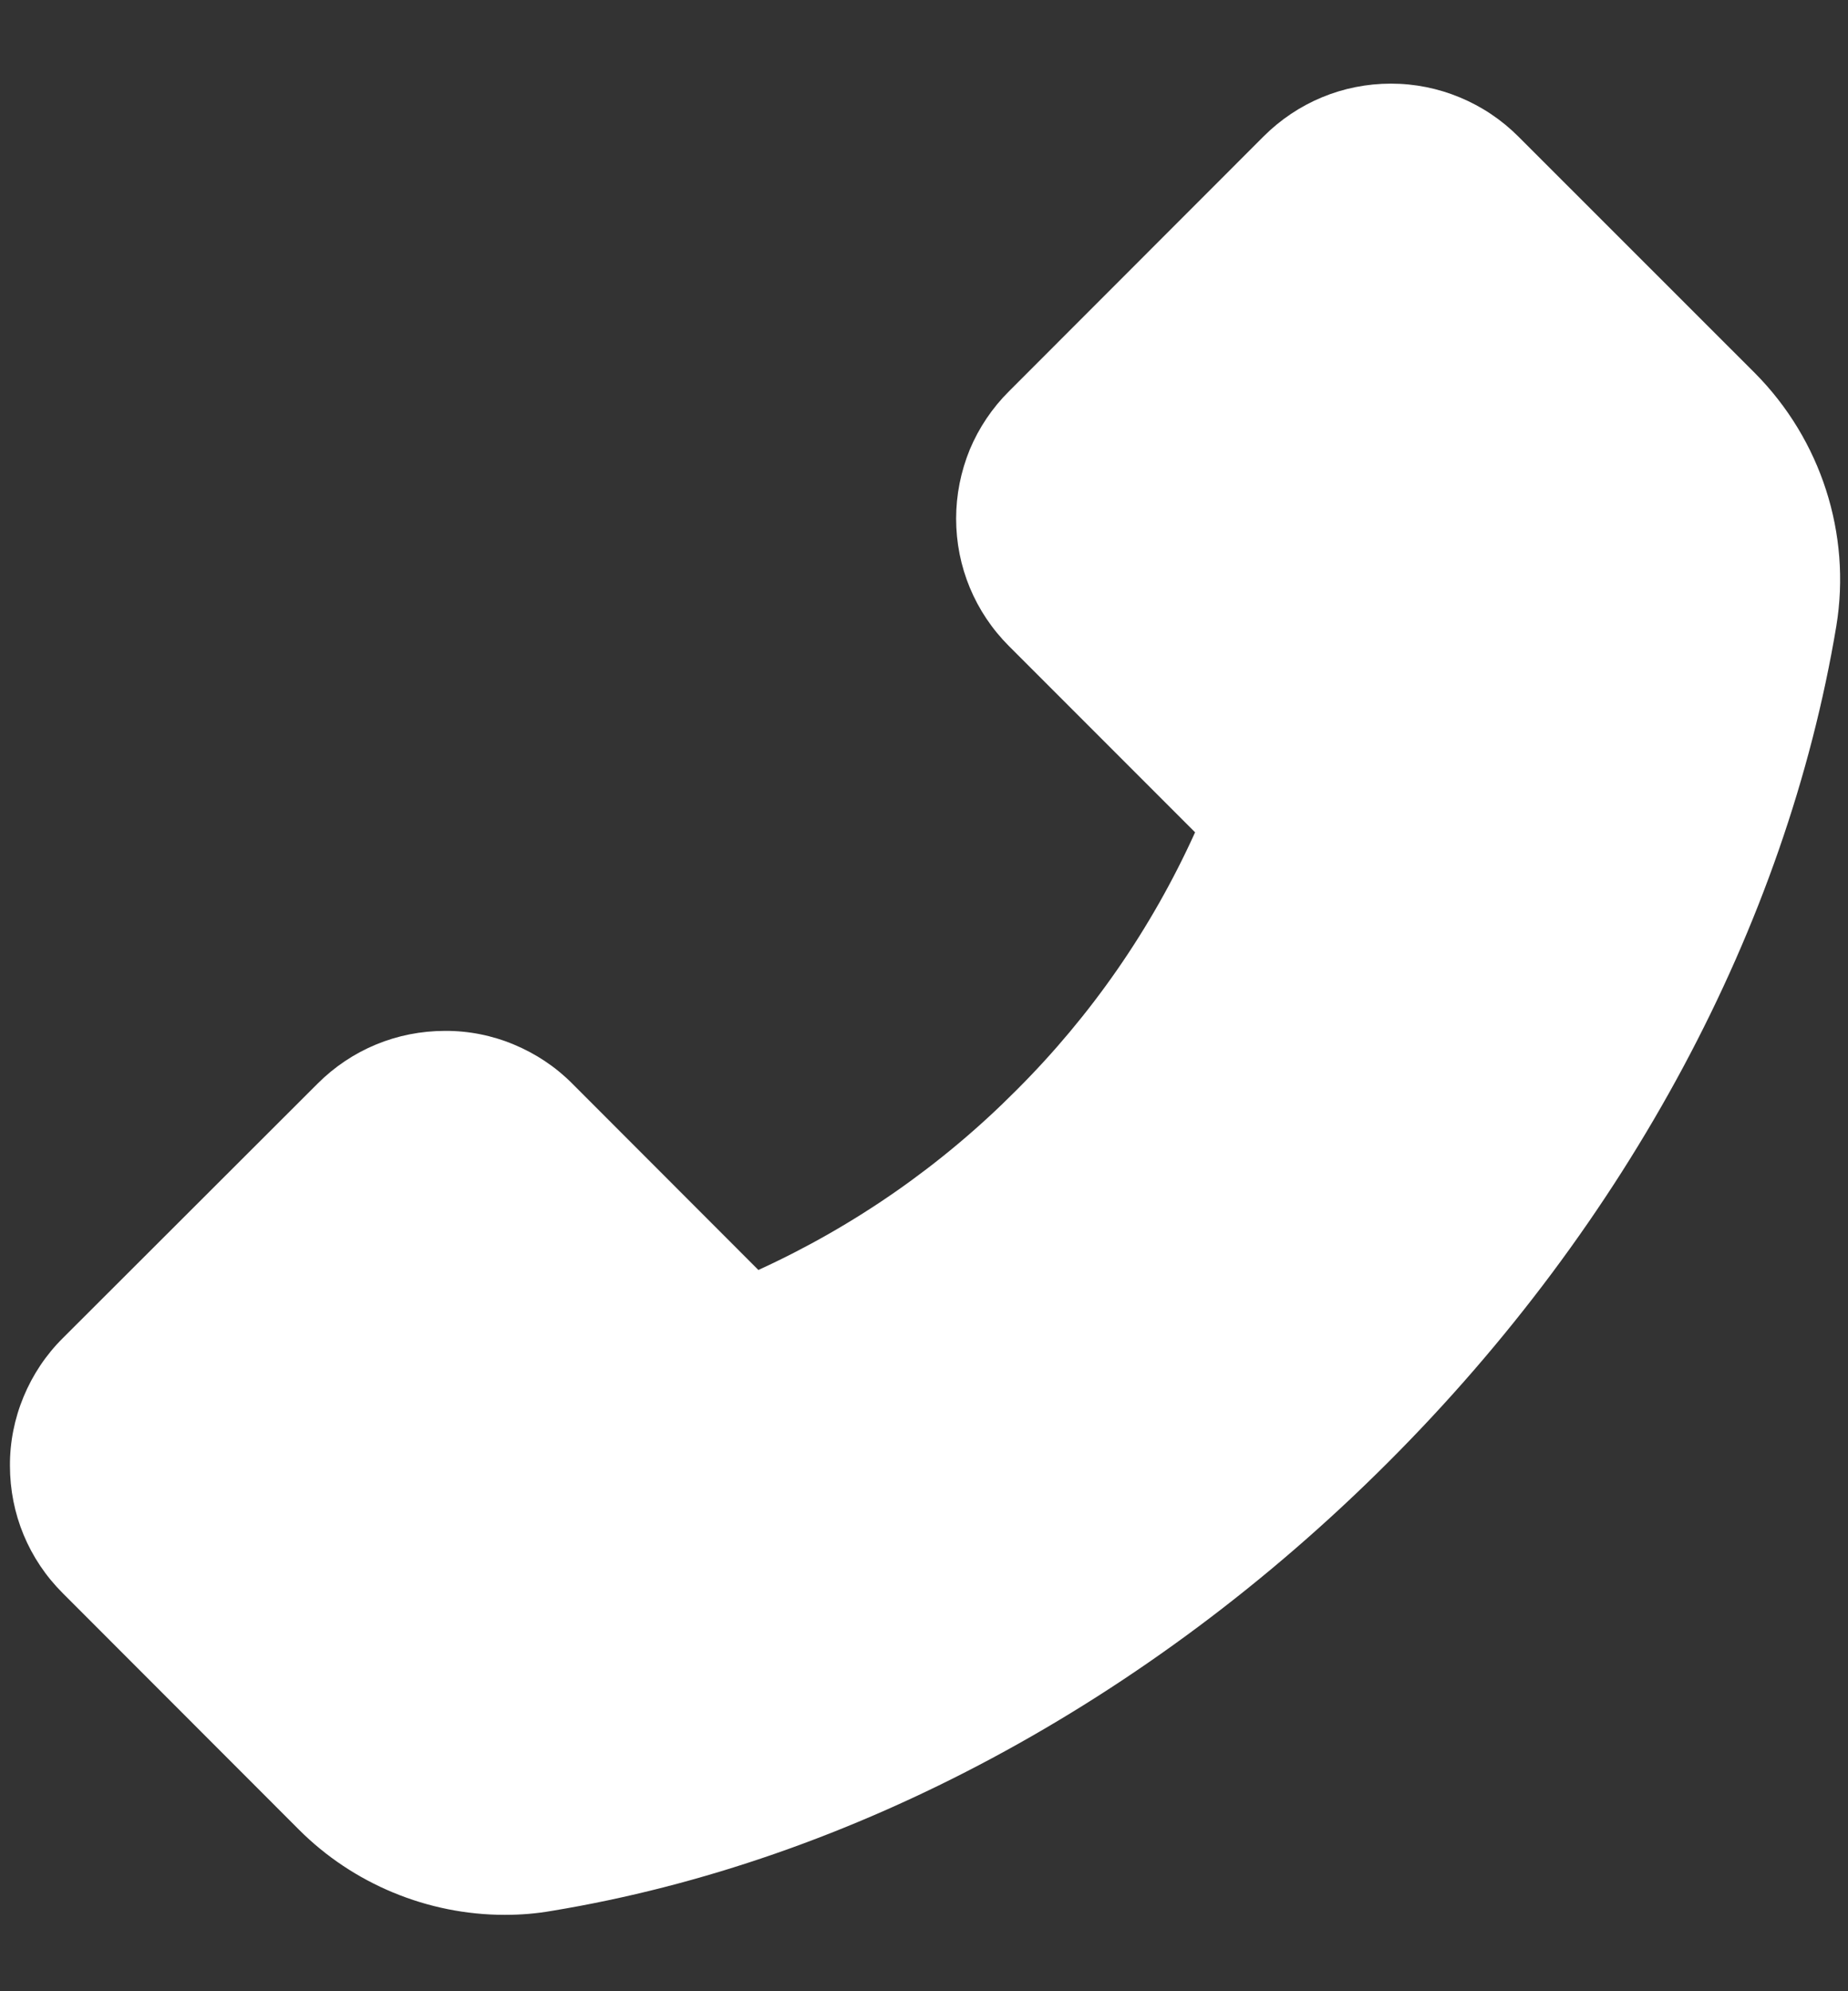 <svg width="13" height="14" viewBox="0 0 13 14" fill="none" xmlns="http://www.w3.org/2000/svg">
<rect x="0" y="0" width="13" height="14" fill="#333333" stroke="none"/>
<path d="M12.345 2.623L10.681 0.96C10.563 0.842 10.424 0.749 10.27 0.685C10.116 0.621 9.952 0.588 9.785 0.588C9.446 0.588 9.127 0.721 8.888 0.96L7.098 2.751C6.98 2.868 6.886 3.008 6.822 3.161C6.759 3.315 6.726 3.48 6.726 3.646C6.726 3.985 6.859 4.304 7.098 4.543L8.407 5.852C8.101 6.528 7.675 7.142 7.149 7.666C6.625 8.193 6.011 8.62 5.335 8.929L4.026 7.619C3.909 7.501 3.769 7.408 3.615 7.344C3.462 7.28 3.297 7.247 3.131 7.248C2.792 7.248 2.473 7.38 2.234 7.619L0.442 9.408C0.323 9.526 0.23 9.666 0.166 9.82C0.102 9.974 0.069 10.139 0.07 10.305C0.07 10.644 0.202 10.963 0.442 11.202L2.102 12.863C2.484 13.246 3.01 13.463 3.551 13.463C3.665 13.463 3.774 13.454 3.882 13.435C5.988 13.088 8.077 11.968 9.763 10.283C11.448 8.601 12.566 6.513 12.918 4.401C13.024 3.755 12.81 3.091 12.345 2.623Z" fill="white"/>
</svg>
